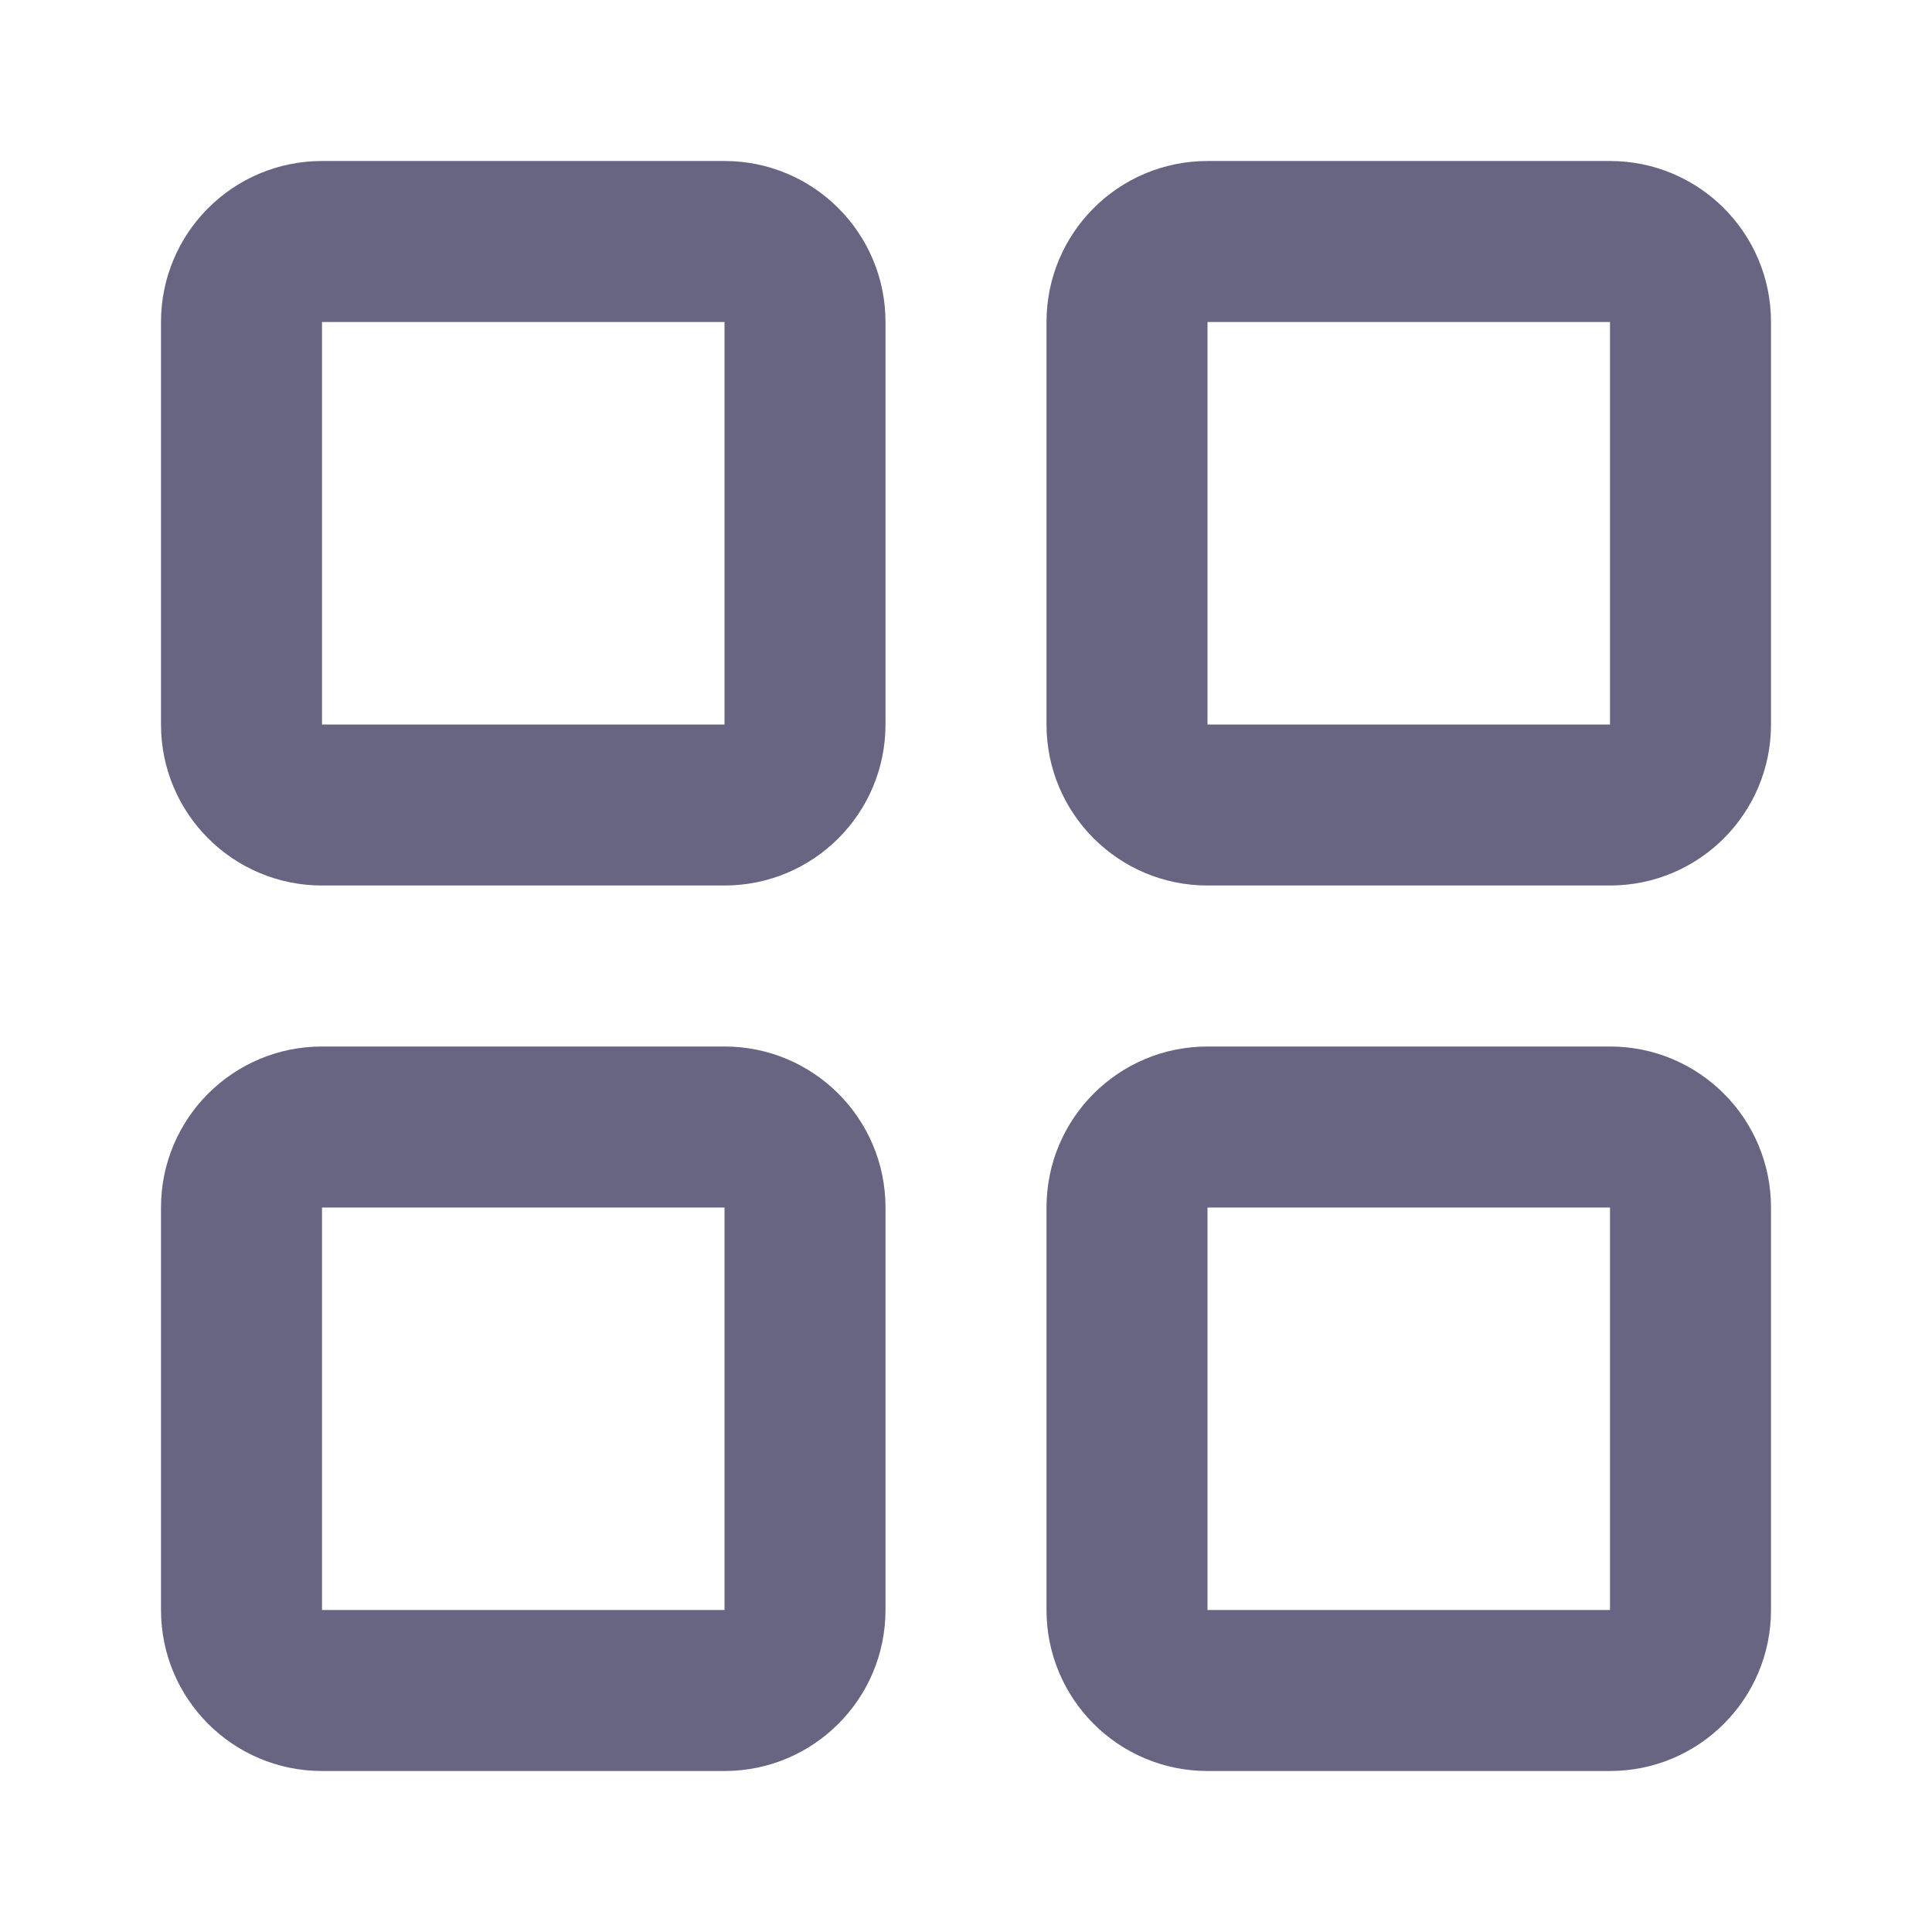 <svg class="w-6 h-6" width="24" height="24" viewBox="0 0 24 24" fill="none" xmlns="http://www.w3.org/2000/svg"><path d="M4 4V9H9V4H4ZM11 9C11 10.105 10.105 11 9 11H4C2.895 11 2 10.105 2 9V4C2 2.895 2.895 2 4 2H9C10.105 2 11 2.895 11 4V9Z" fill="#686583" style="fill-opacity:1;"/><path d="M15 4V9H20V4H15ZM22 9C22 10.105 21.105 11 20 11H15C13.895 11 13 10.105 13 9V4C13 2.895 13.895 2 15 2H20C21.105 2 22 2.895 22 4V9Z" fill="#686583" style="fill-opacity:1;"/><path d="M15 15V20H20V15H15ZM22 20C22 21.105 21.105 22 20 22H15C13.895 22 13 21.105 13 20V15C13 13.895 13.895 13 15 13H20C21.105 13 22 13.895 22 15V20Z" fill="#686583" style="fill-opacity:1;"/><path d="M4 15V20H9V15H4ZM11 20C11 21.105 10.105 22 9 22H4C2.895 22 2 21.105 2 20V15C2 13.895 2.895 13 4 13H9C10.105 13 11 13.895 11 15V20Z" fill="#686583" style="fill-opacity:1;"/></svg>